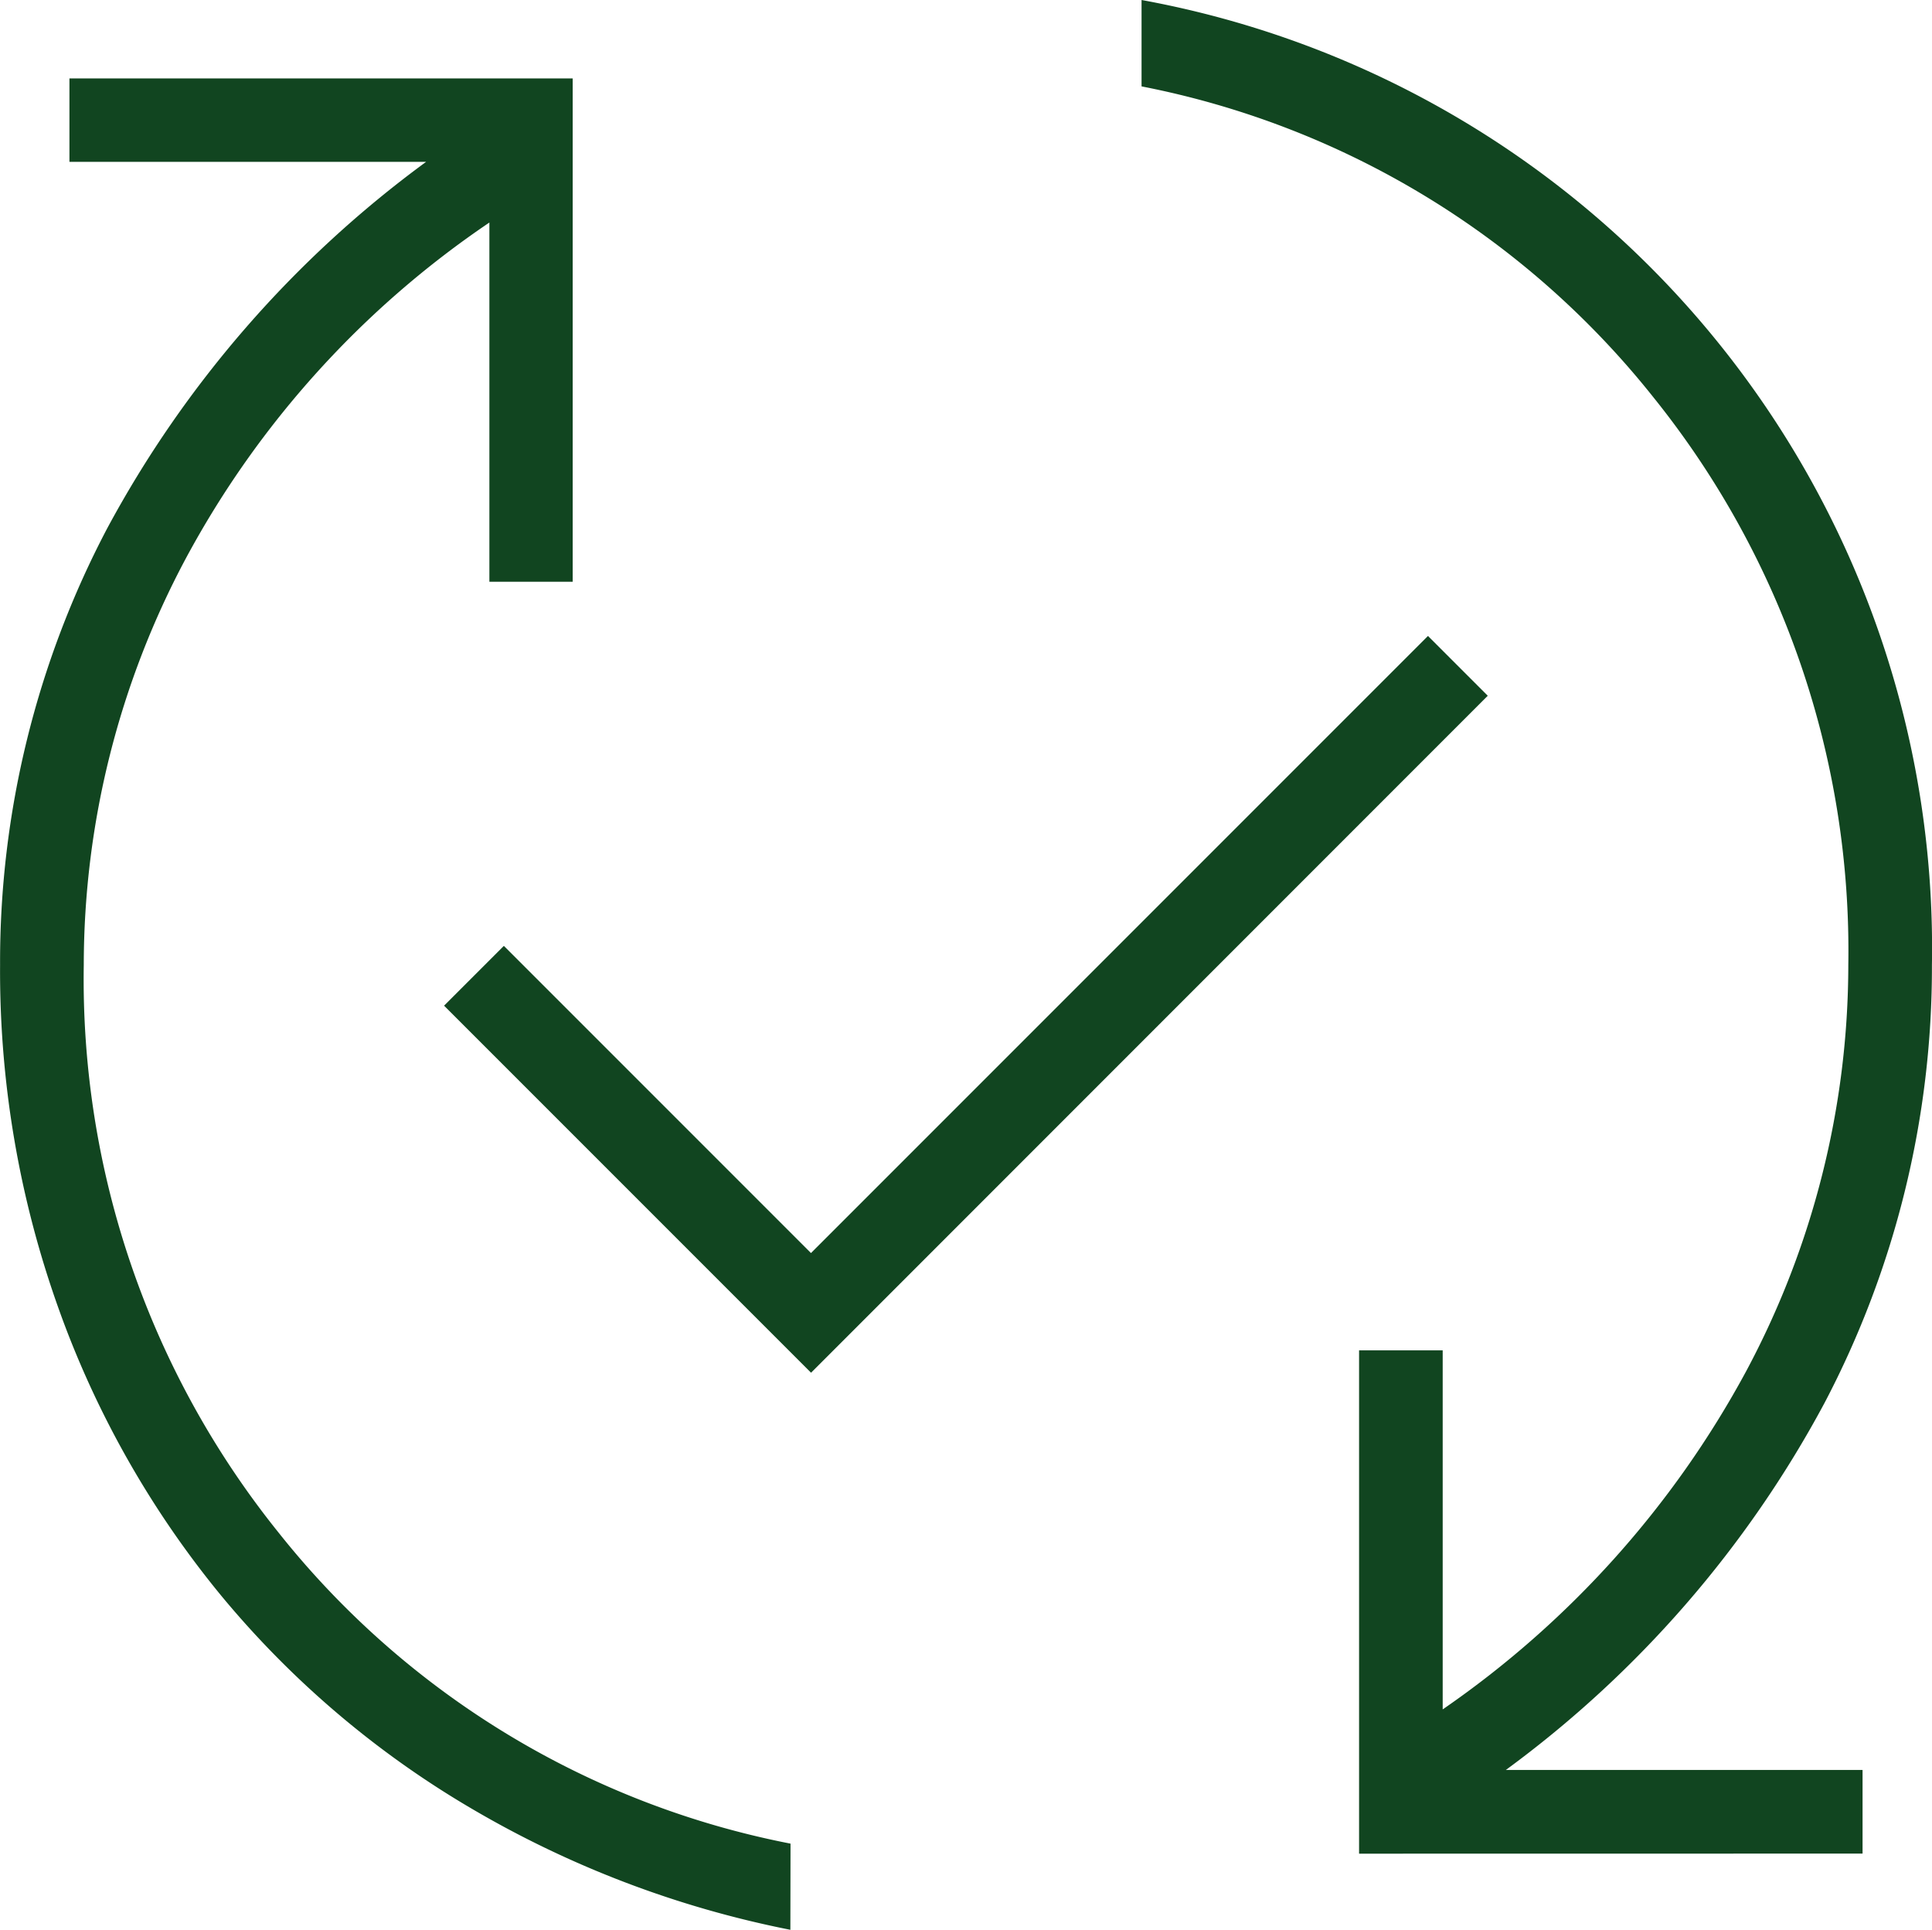 <svg xmlns="http://www.w3.org/2000/svg" width="25.207" height="25.174" viewBox="0 0 25.207 25.174">
  <path id="published_with_changes_FILL0_wght200_GRAD0_opsz48" d="M134.927,246.251a13.284,13.284,0,0,1-4.156-1.579,12.339,12.339,0,0,1-3.271-2.781,12.534,12.534,0,0,1-2.126-3.759,13.061,13.061,0,0,1-.758-4.467,12.137,12.137,0,0,1,1.4-5.7,14.367,14.367,0,0,1,4.159-4.777h-4.654V222.1h6.566v6.566H131V223.98a12.346,12.346,0,0,0-3.958,4.377,11.271,11.271,0,0,0-1.334,5.307,11.514,11.514,0,0,0,2.537,7.4,11.283,11.283,0,0,0,6.684,4.063Zm.27-7.267-4.788-4.788.78-.78,4.007,4.007,8.05-8.05.78.78Zm7.15,6.274v-6.566h1.091v4.684a12.658,12.658,0,0,0,3.958-4.409,11.247,11.247,0,0,0,1.334-5.3,11.514,11.514,0,0,0-2.537-7.4,11.283,11.283,0,0,0-6.684-4.063v-1.127a12.572,12.572,0,0,1,10.312,12.587,12.217,12.217,0,0,1-1.4,5.712,14.319,14.319,0,0,1-4.159,4.79h4.654v1.091Z" transform="translate(-124.615 -221.077)" fill="#114520"/>
</svg>
